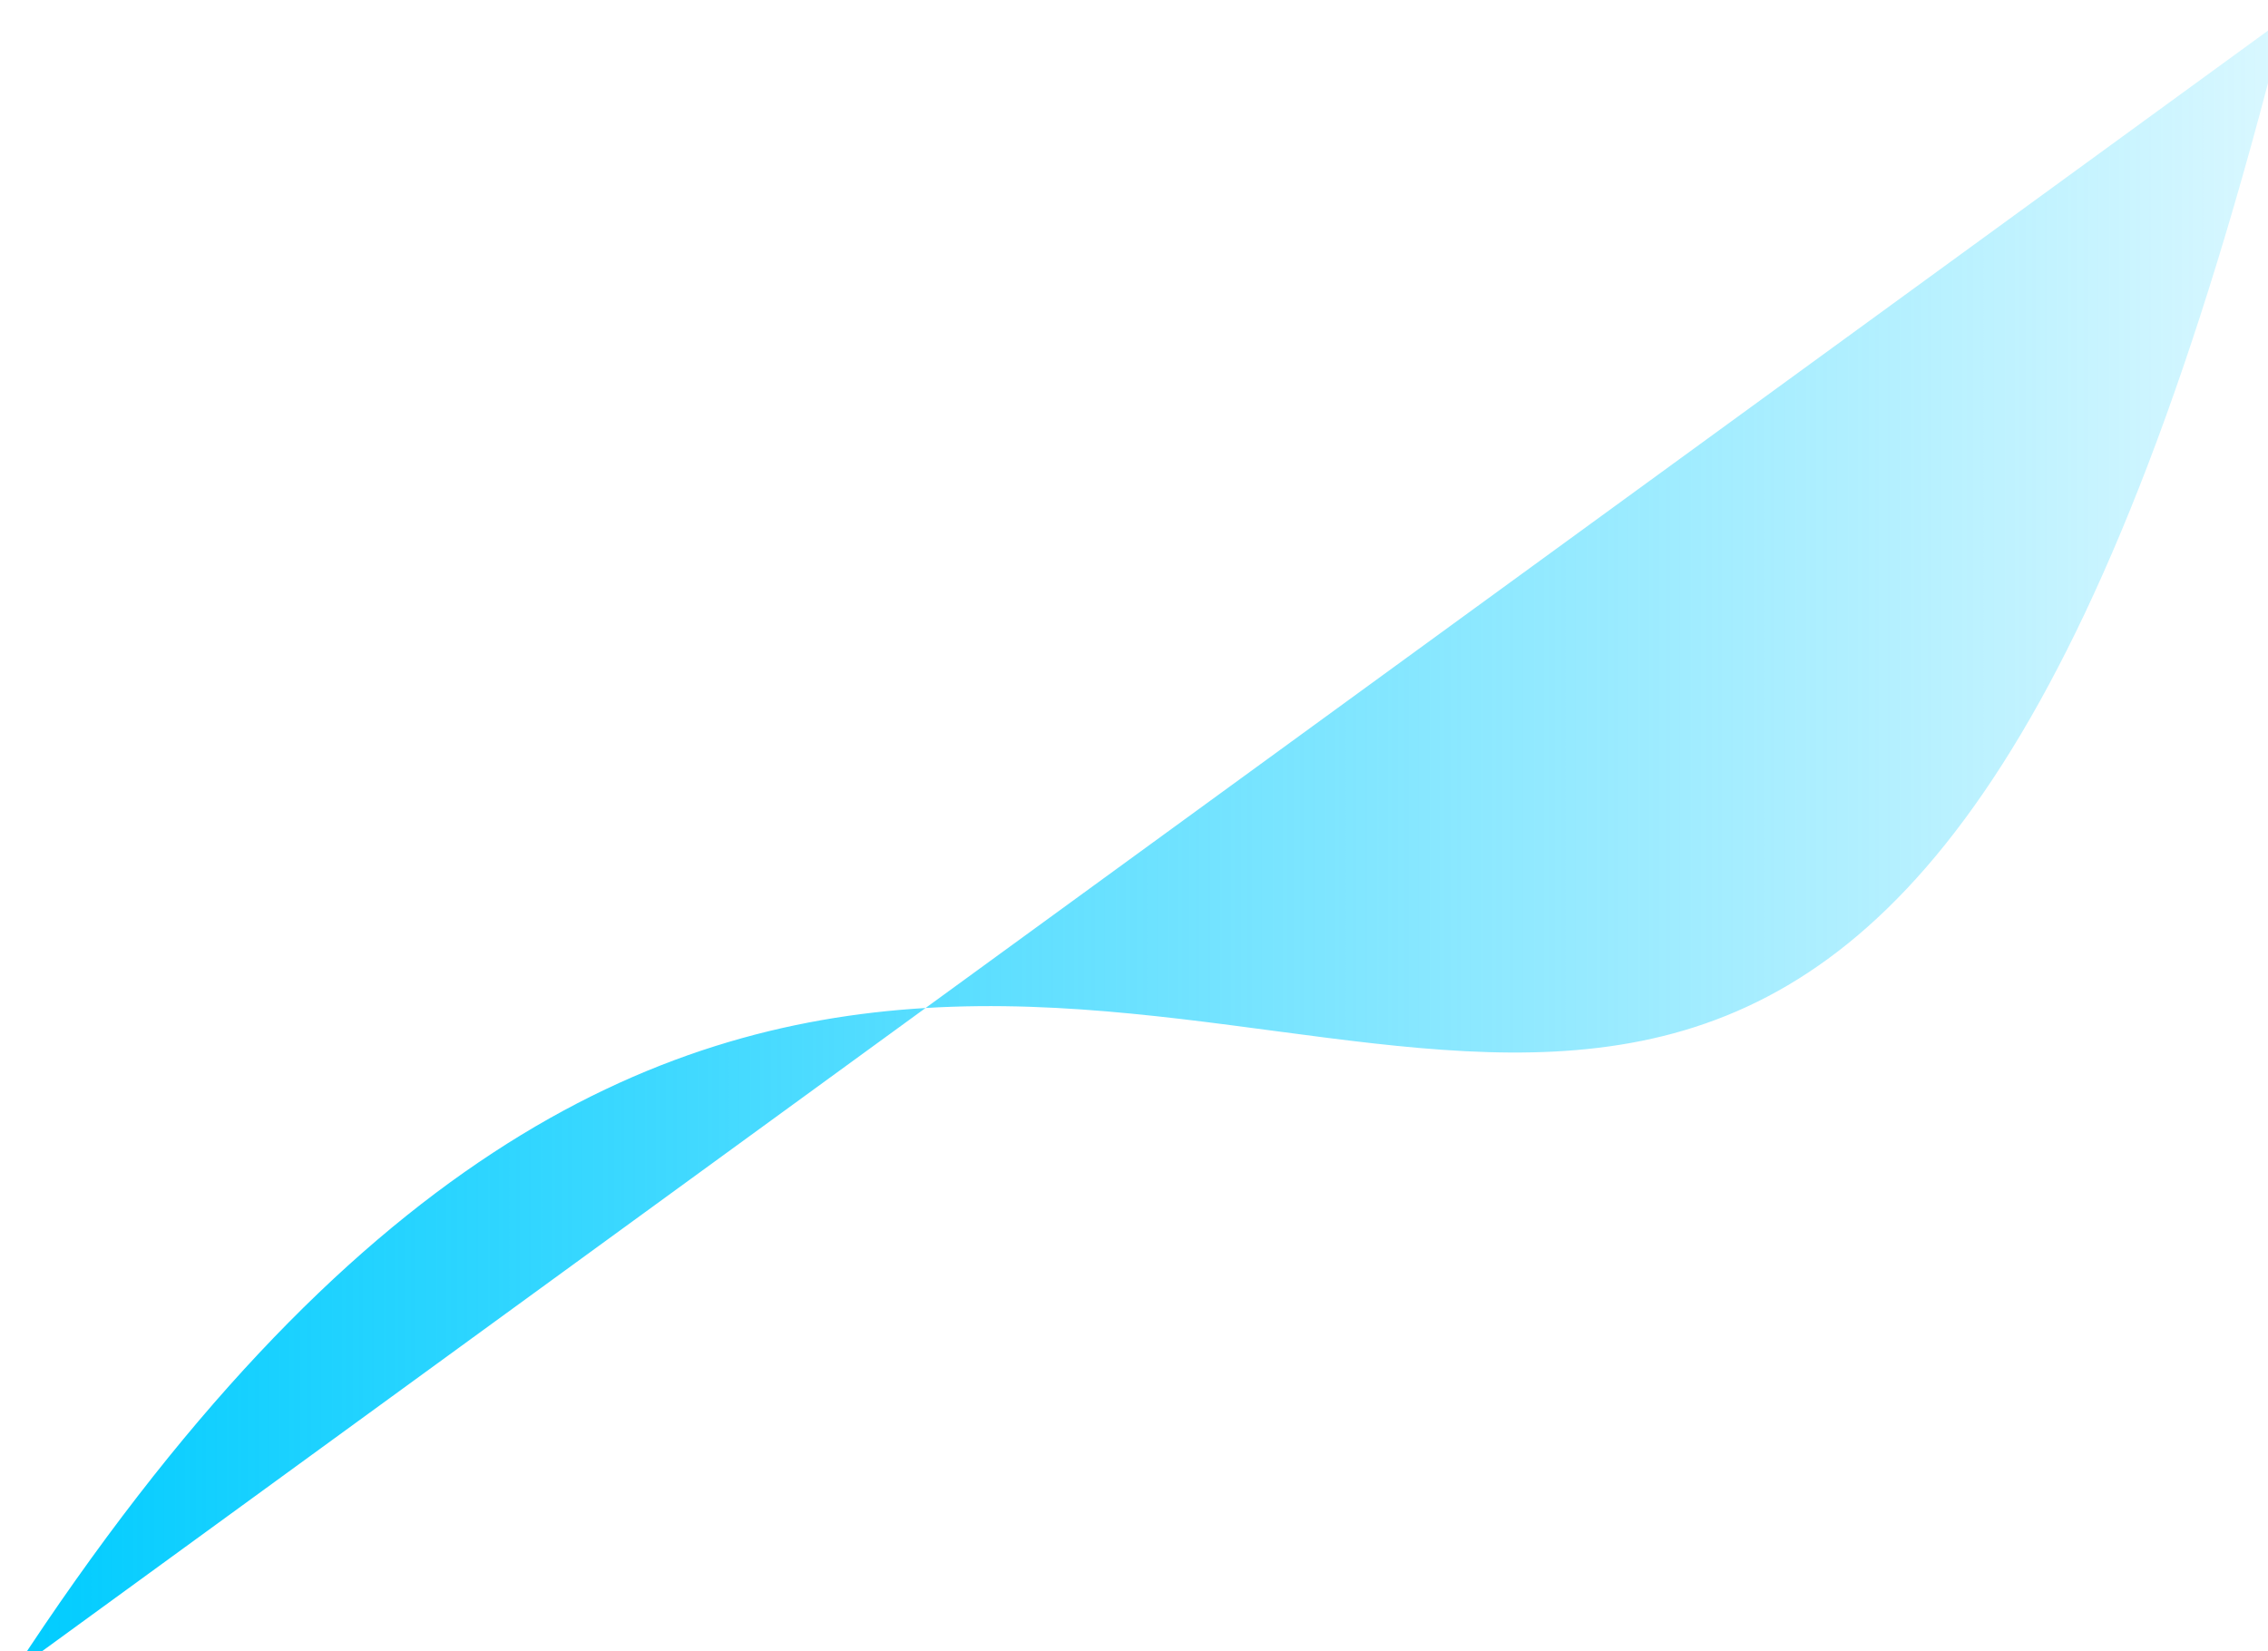 <?xml version="1.0" encoding="UTF-8" standalone="no"?>
<!-- Created with Inkscape (http://www.inkscape.org/) -->

<svg
   xmlns:dc="http://purl.org/dc/elements/1.1/"
   xmlns:cc="http://creativecommons.org/ns#"
   xmlns:rdf="http://www.w3.org/1999/02/22-rdf-syntax-ns#"
   xmlns:svg="http://www.w3.org/2000/svg"
   xmlns="http://www.w3.org/2000/svg"
   xmlns:xlink="http://www.w3.org/1999/xlink"
   xmlns:sodipodi="http://sodipodi.sourceforge.net/DTD/sodipodi-0.dtd"
   xmlns:inkscape="http://www.inkscape.org/namespaces/inkscape"
   width="22.859mm"
   height="16.643mm"
   viewBox="0 0 22.859 16.643"
   version="1.1"
   id="svg921"
   inkscape:version="0.92.3 (2405546, 2018-03-11)"
   sodipodi:docname="favicon.svg">
  <defs
     id="defs915">
    <linearGradient
       gradientTransform="matrix(4.504,0,0,4.504,54.022,-373.762)"
       inkscape:collect="always"
       xlink:href="#linearGradient942"
       id="linearGradient944"
       x1="58.342"
       y1="189.476"
       x2="80.853"
       y2="189.476"
       gradientUnits="userSpaceOnUse" />
    <linearGradient
       inkscape:collect="always"
       id="linearGradient942">
      <stop
         style="stop-color:#00ccff;stop-opacity:1;"
         offset="0"
         id="stop938" />
      <stop
         style="stop-color:#00ccff;stop-opacity:0;"
         offset="1"
         id="stop940" />
    </linearGradient>
  </defs>
  <sodipodi:namedview
     id="base"
     pagecolor="#ffffff"
     bordercolor="#666666"
     borderopacity="1.0"
     inkscape:pageopacity="0.0"
     inkscape:pageshadow="2"
     inkscape:zoom="0.98994949"
     inkscape:cx="36.463626"
     inkscape:cy="-51.406411"
     inkscape:document-units="mm"
     inkscape:current-layer="layer1"
     showgrid="false"
     fit-margin-top="0"
     fit-margin-left="0"
     fit-margin-right="0"
     fit-margin-bottom="0"
     inkscape:window-width="1533"
     inkscape:window-height="845"
     inkscape:window-x="0"
     inkscape:window-y="27"
     inkscape:window-maximized="1" />
  <g
     inkscape:label="Layer 1"
     inkscape:groupmode="layer"
     id="layer1"
     transform="translate(-83.821,-118.589)">
    <path
       style="opacity:1;fill:url(#linearGradient944);fill-opacity:1;stroke:none;stroke-width:0.326px;stroke-linecap:butt;stroke-linejoin:miter;stroke-opacity:1"
       d="m 403.197,448.211 -51.689,37.635 c 21.474,-1.297 38.218,16.113 51.689,-37.635 z m -51.689,37.635 c -10.403,0.628 -21.916,5.642 -34.705,25.268 z"
       transform="scale(0.265)"
       id="path2342"
       inkscape:connector-curvature="0" />
  </g>
</svg>
